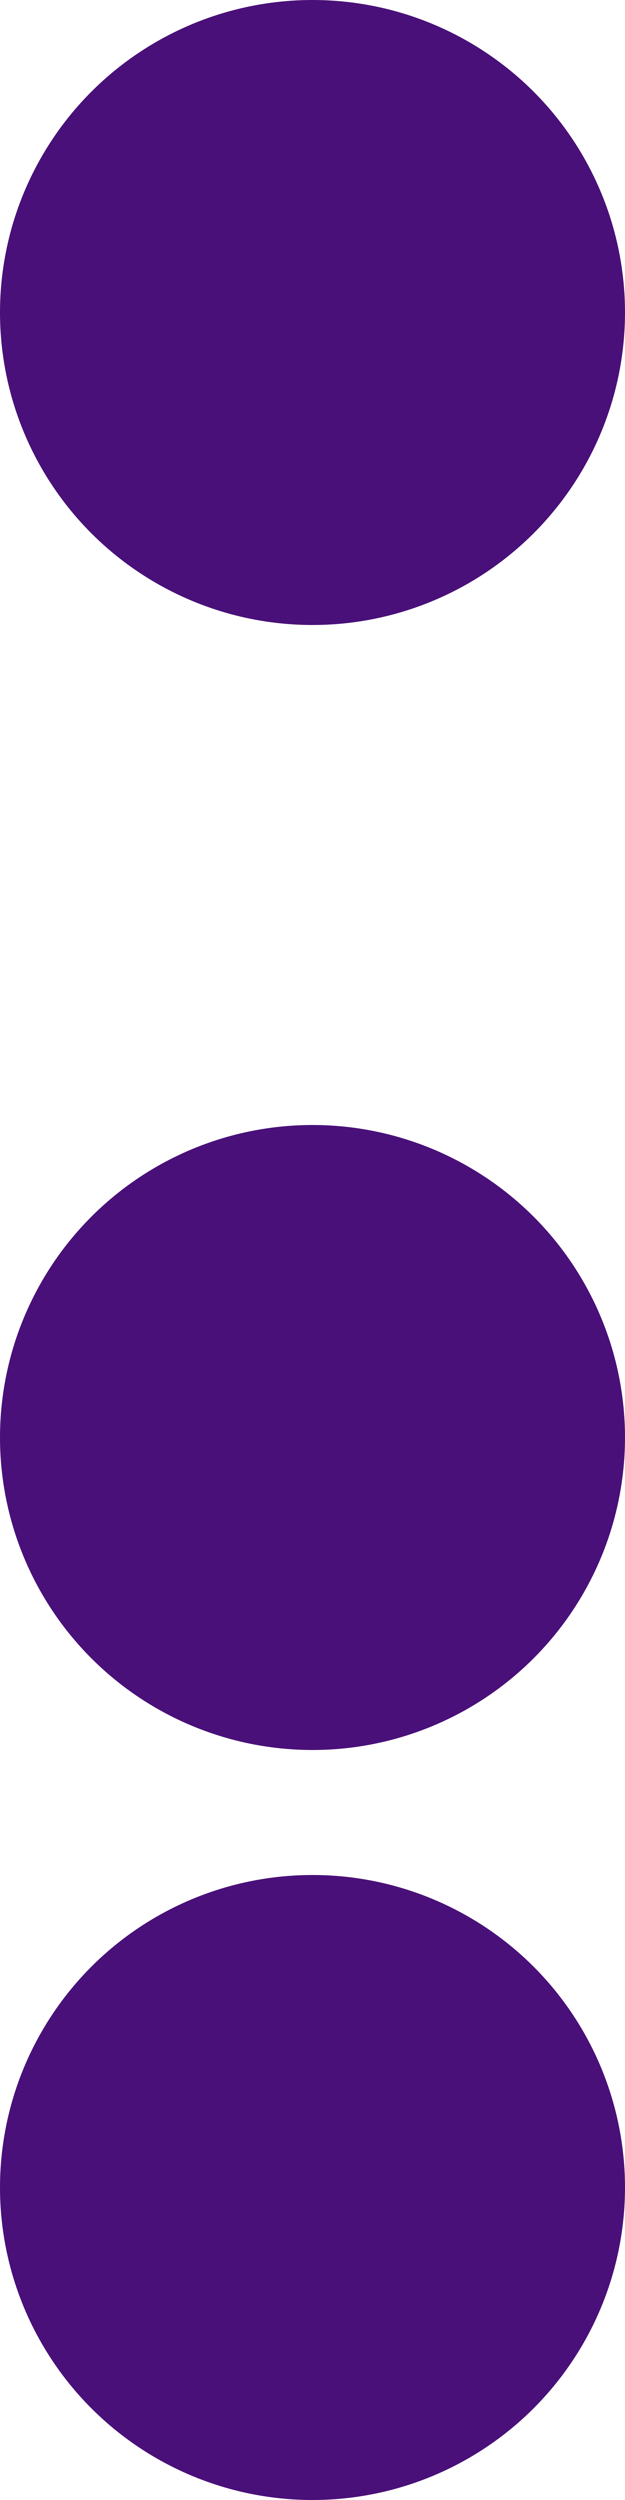 <svg xmlns="http://www.w3.org/2000/svg" width="10" height="40" viewBox="0 0 10 40">
  <g id="Grupo_575659" data-name="Grupo 575659" transform="translate(-1365 -678)">
    <circle id="Elipse_5389" data-name="Elipse 5389" cx="5" cy="5" r="5" transform="translate(1375 708) rotate(90)" fill="#491079"/>
    <circle id="Elipse_5412" data-name="Elipse 5412" cx="5" cy="5" r="5" transform="translate(1375 696) rotate(90)" fill="#491079"/>
    <circle id="Elipse_5390" data-name="Elipse 5390" cx="5" cy="5" r="5" transform="translate(1375 678) rotate(90)" fill="#491079"/>
  </g>
</svg>
